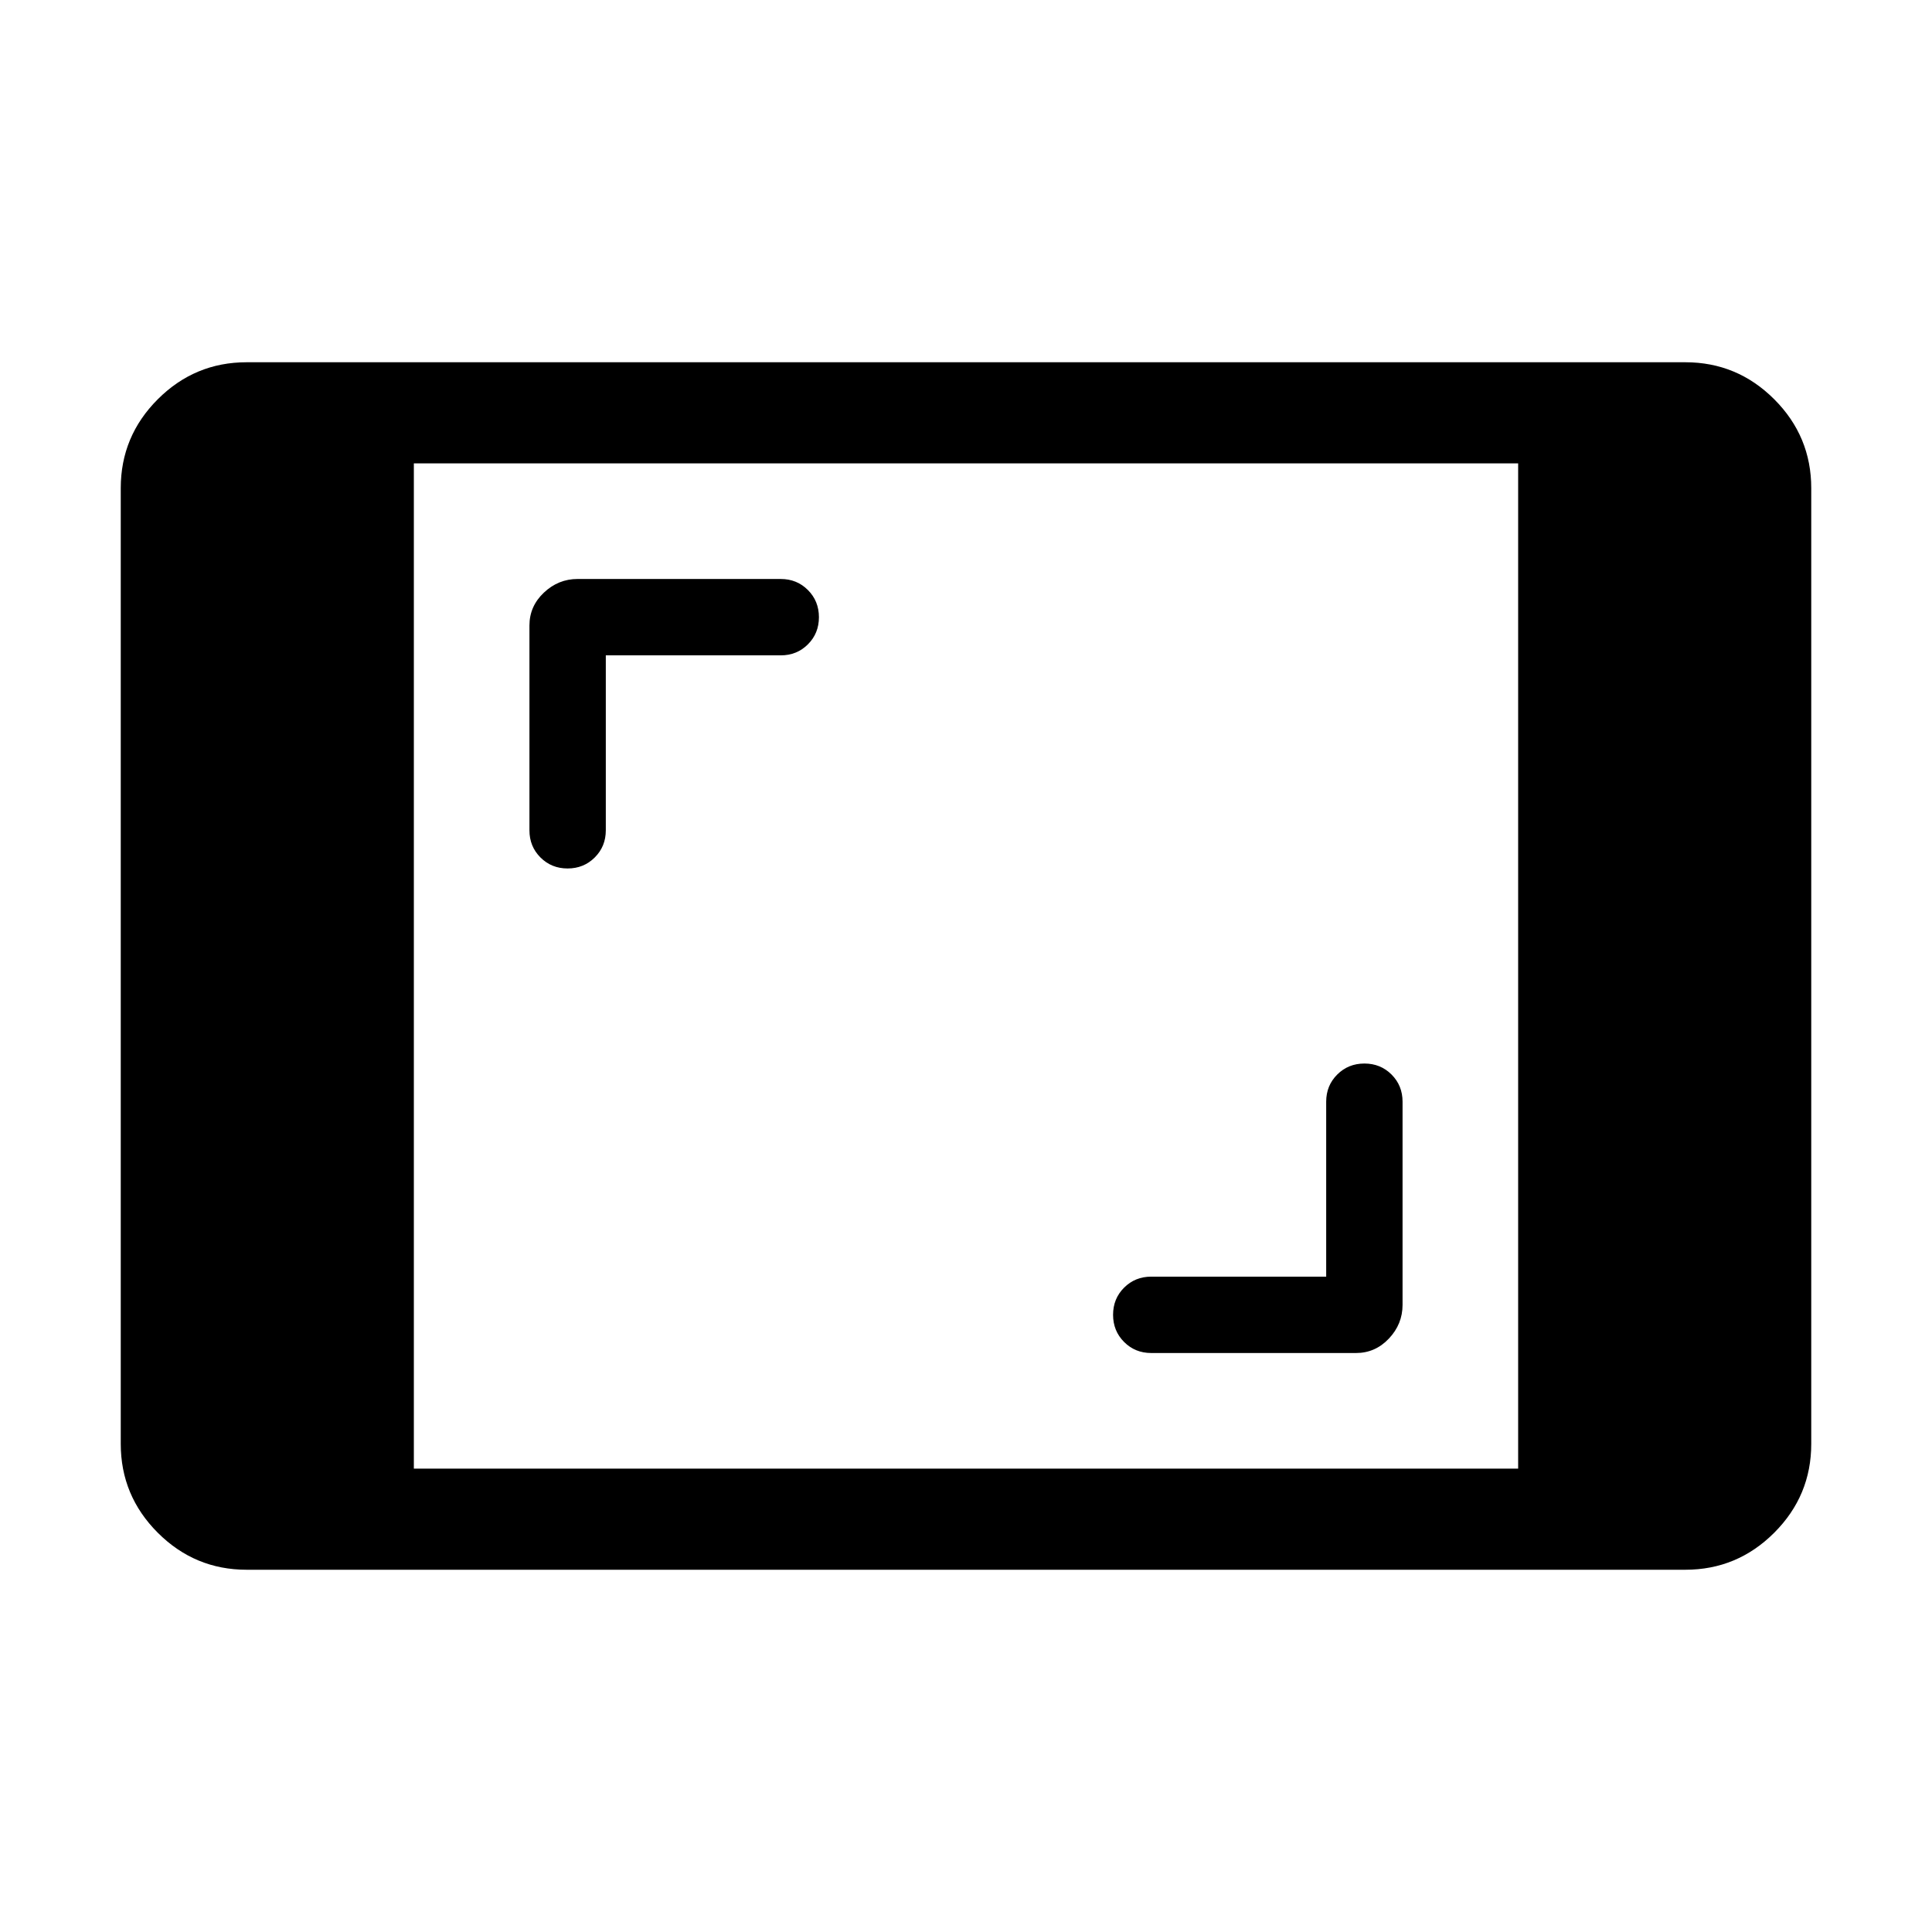 <svg xmlns="http://www.w3.org/2000/svg" height="40" viewBox="0 -960 960 960" width="40"><path d="M122.565-180.001q-25.775 0-44.17-18.395-18.393-18.394-18.393-44.169v-474.87q0-25.775 18.393-44.169 18.395-18.395 44.17-18.395h714.87q25.775 0 44.169 18.395 18.395 18.394 18.395 44.169v474.87q0 25.775-18.395 44.169-18.394 18.395-44.169 18.395h-714.87Zm83.075-50.255h548.72v-499.488H205.64v499.488Zm453.336-95.385h-86.924q-8.025 0-13.499 5.469-5.475 5.47-5.475 13.487 0 8.018 5.475 13.505 5.474 5.487 13.499 5.487h101.743q9.564 0 16.346-7.179 6.782-7.18 6.782-16.744v-100.948q0-8.025-5.469-13.5-5.469-5.474-13.487-5.474-8.017 0-13.504 5.474-5.487 5.475-5.487 13.5v86.923ZM301.024-634.359h86.924q8.025 0 13.499-5.469 5.475-5.47 5.475-13.487 0-8.018-5.475-13.505-5.474-5.487-13.499-5.487H287q-9.564 0-16.744 6.782-7.179 6.782-7.179 16.346v101.743q0 8.025 5.469 13.5 5.469 5.474 13.487 5.474 8.017 0 13.504-5.474 5.487-5.475 5.487-13.5v-86.923Z"/></svg>